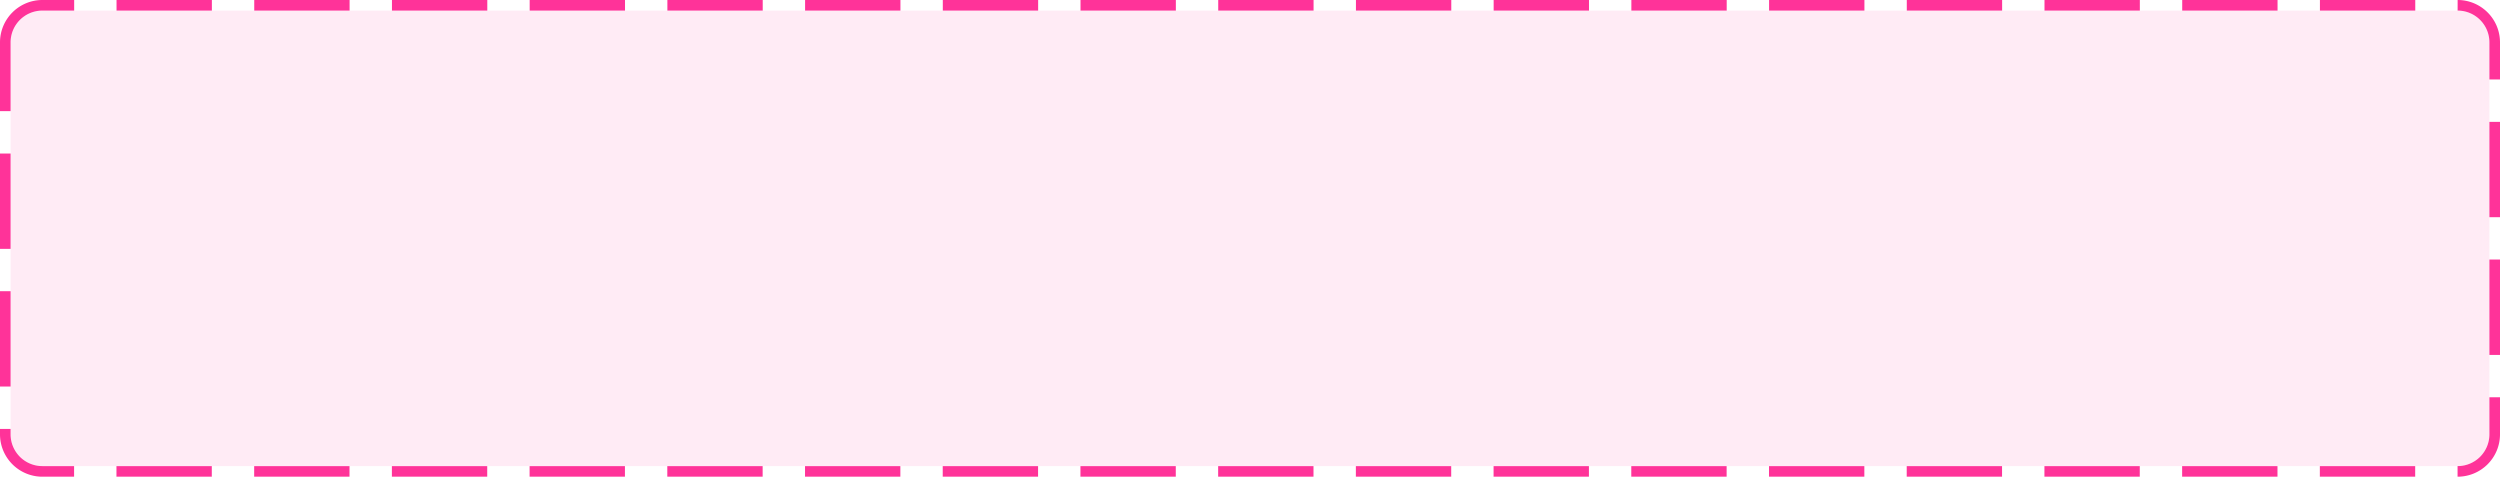 ﻿<?xml version="1.0" encoding="utf-8"?>
<svg version="1.1" xmlns:xlink="http://www.w3.org/1999/xlink" width="236px" height="45px" xmlns="http://www.w3.org/2000/svg">
  <g transform="matrix(1 0 0 1 -1932 -338 )">
    <path d="M 1933 342  A 3 3 0 0 1 1936 339 L 2164 339  A 3 3 0 0 1 2167 342 L 2167 379  A 3 3 0 0 1 2164 382 L 1936 382  A 3 3 0 0 1 1933 379 L 1933 342  Z " fill-rule="nonzero" fill="#ff3399" stroke="none" fill-opacity="0.098" />
    <path d="M 1932.5 342  A 3.5 3.5 0 0 1 1936 338.5 L 2164 338.5  A 3.5 3.5 0 0 1 2167.5 342 L 2167.5 379  A 3.5 3.5 0 0 1 2164 382.5 L 1936 382.5  A 3.5 3.5 0 0 1 1932.5 379 L 1932.5 342  Z " stroke-width="1" stroke-dasharray="9,4" stroke="#ff3399" fill="none" stroke-dashoffset="0.5" />
  </g>
</svg>